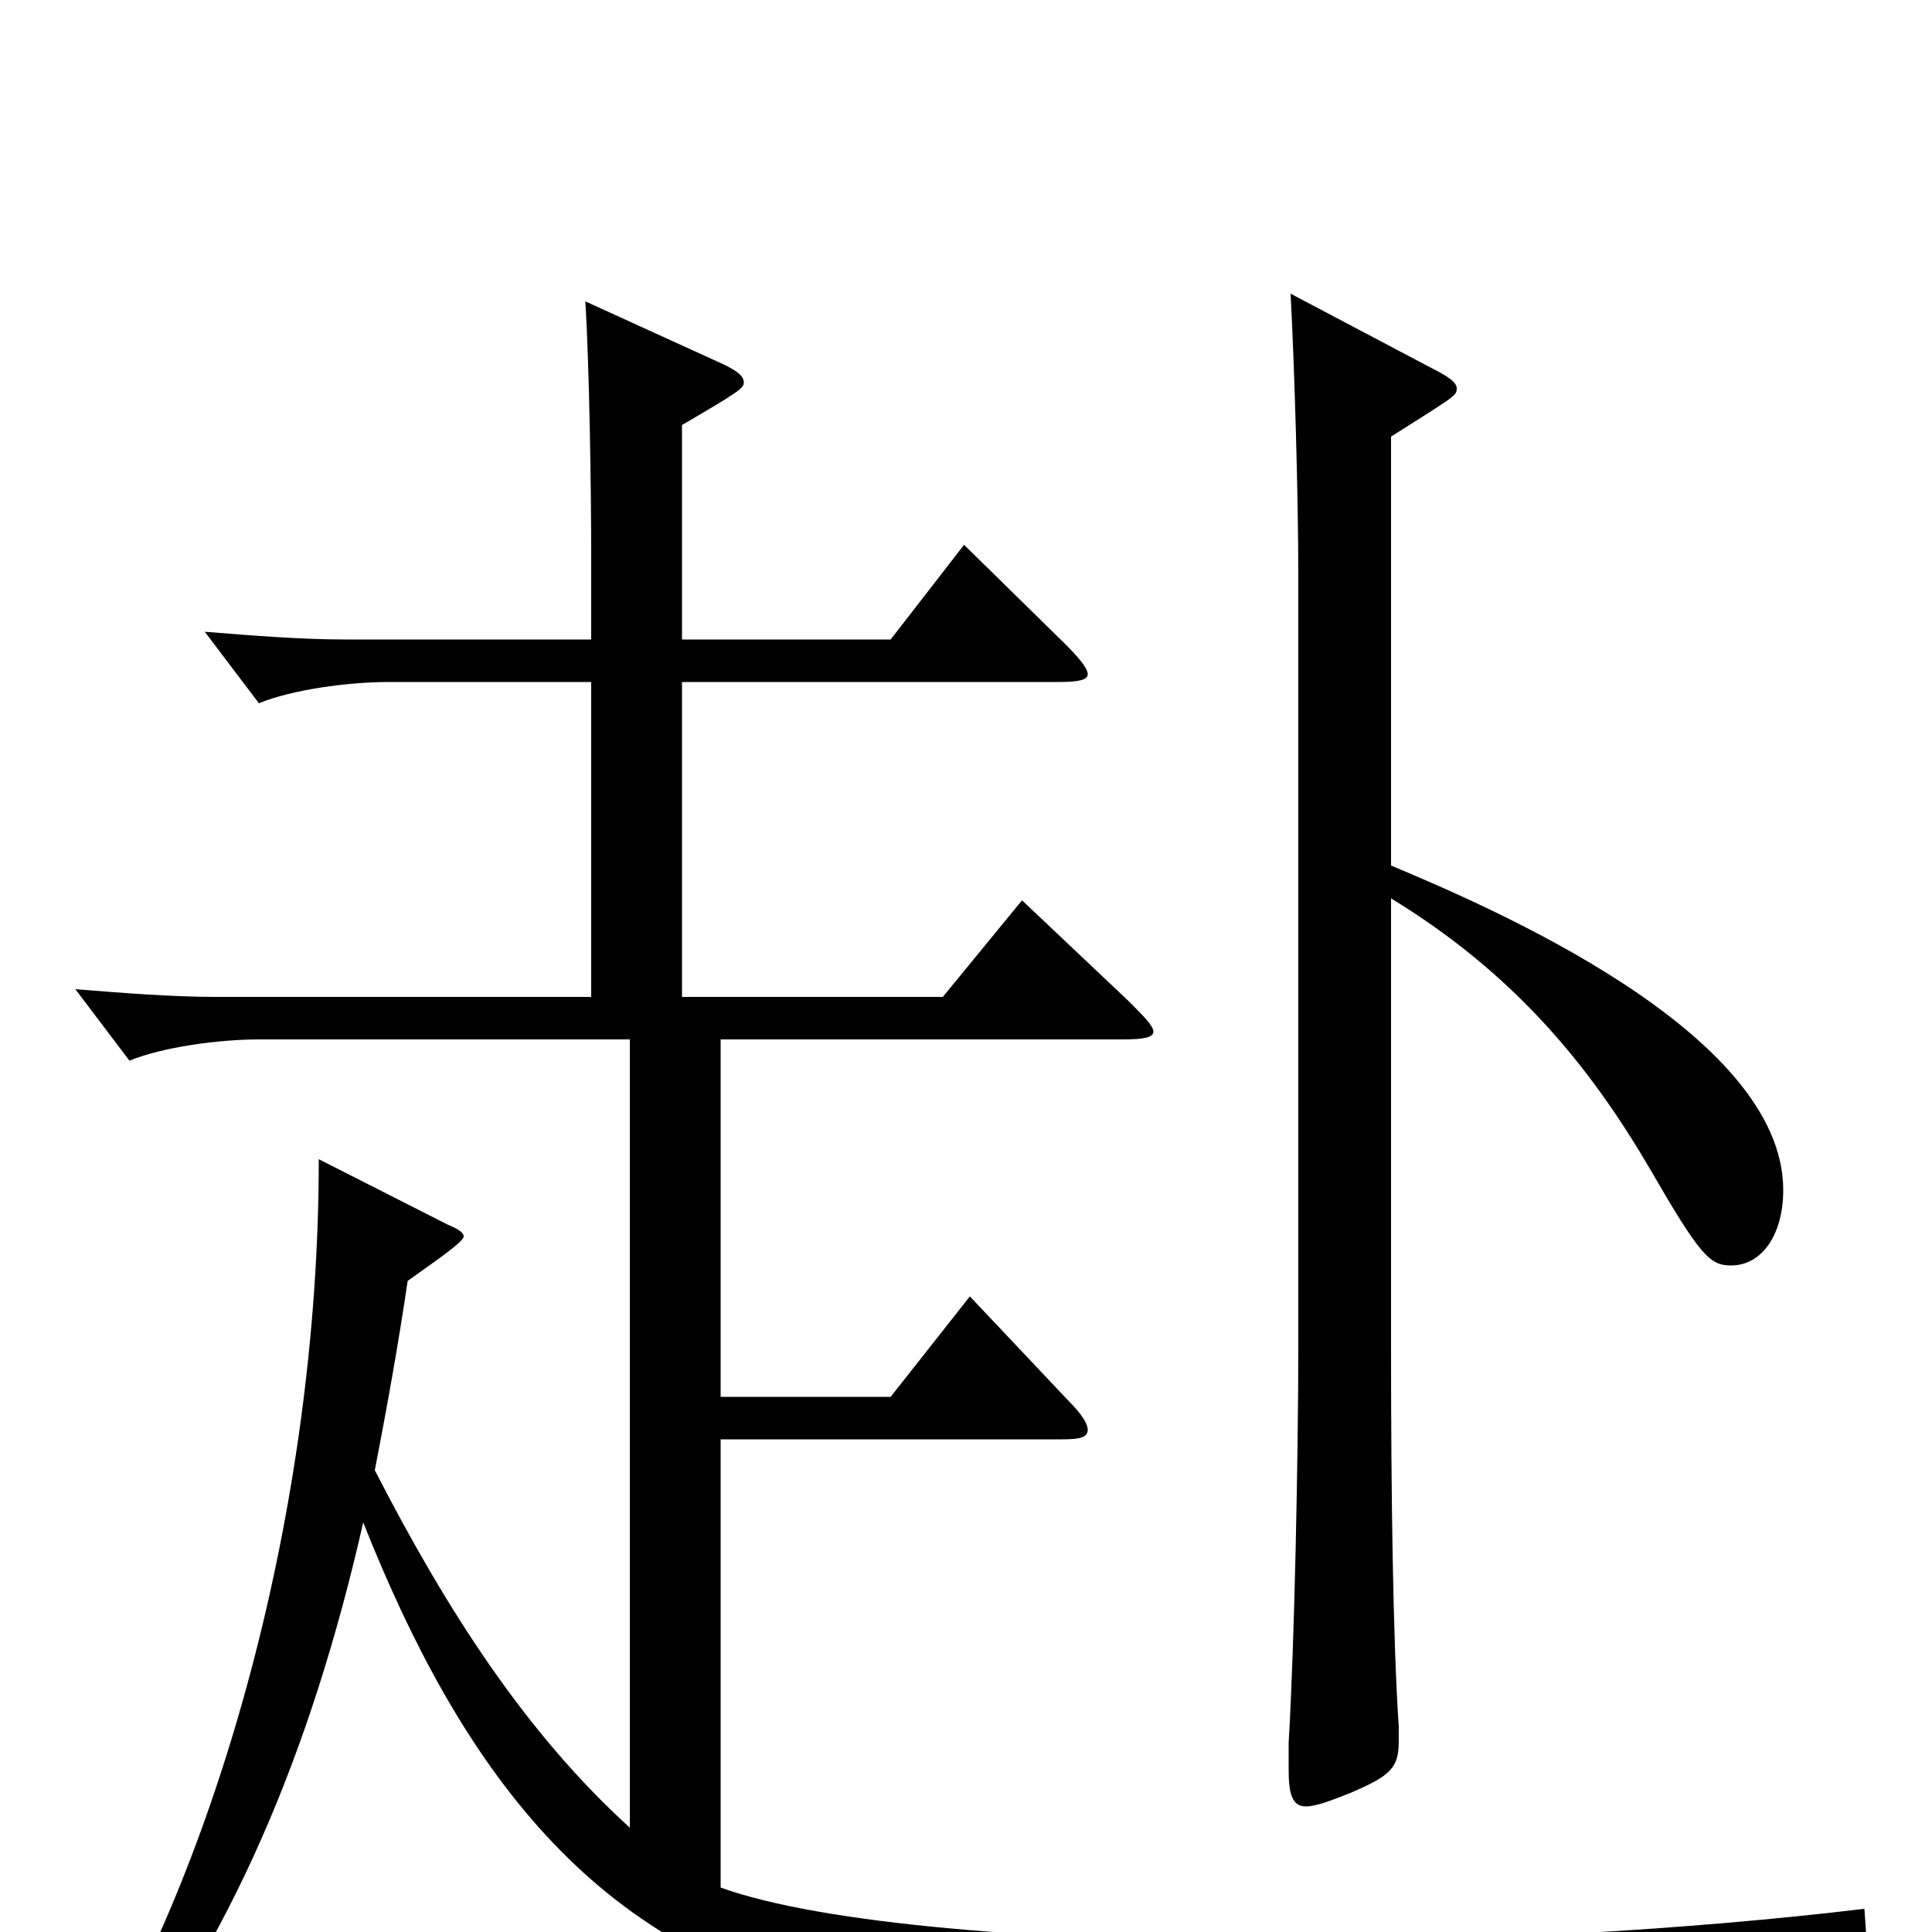 <svg xmlns="http://www.w3.org/2000/svg" viewBox="0 -1000 1000 1000">
	<path fill="#000000" d="M720 -774C753 -795 754 -795 754 -799C754 -802 750 -805 740 -810L668 -848C670 -811 672 -743 672 -702V-304C672 -247 670 -148 667 -98V-84C667 -71 669 -65 676 -65C681 -65 689 -68 699 -72C720 -81 724 -85 724 -99V-106C721 -151 720 -226 720 -302V-535C784 -496 823 -448 854 -395C880 -350 885 -345 896 -345C912 -345 923 -361 923 -384C923 -466 770 -531 720 -552ZM965 -12C873 -1 765 5 665 5C539 5 426 -4 373 -23V-255H550C559 -255 563 -256 563 -260C563 -263 560 -268 553 -275L502 -329L461 -277H373V-462H581C592 -462 597 -463 597 -466C597 -469 592 -474 584 -482L529 -534L488 -484H353V-647H548C558 -647 563 -648 563 -651C563 -654 559 -659 551 -667L499 -718L461 -669H353V-780C382 -797 385 -799 385 -802C385 -806 380 -809 371 -813L303 -844C305 -810 306 -749 306 -712V-669H179C156 -669 131 -671 106 -673L134 -636C151 -643 180 -647 201 -647H306V-484H112C89 -484 64 -486 39 -488L67 -451C84 -458 113 -462 134 -462H326V-54C272 -103 231 -167 194 -239C200 -270 206 -303 211 -337C222 -345 240 -357 240 -360C240 -362 237 -364 232 -366L165 -400C165 -220 113 -35 41 80L54 88C119 6 161 -93 188 -212C238 -86 307 11 438 37C492 48 675 59 866 63C876 63 880 61 884 48C892 23 921 9 966 2Z"/>
</svg>